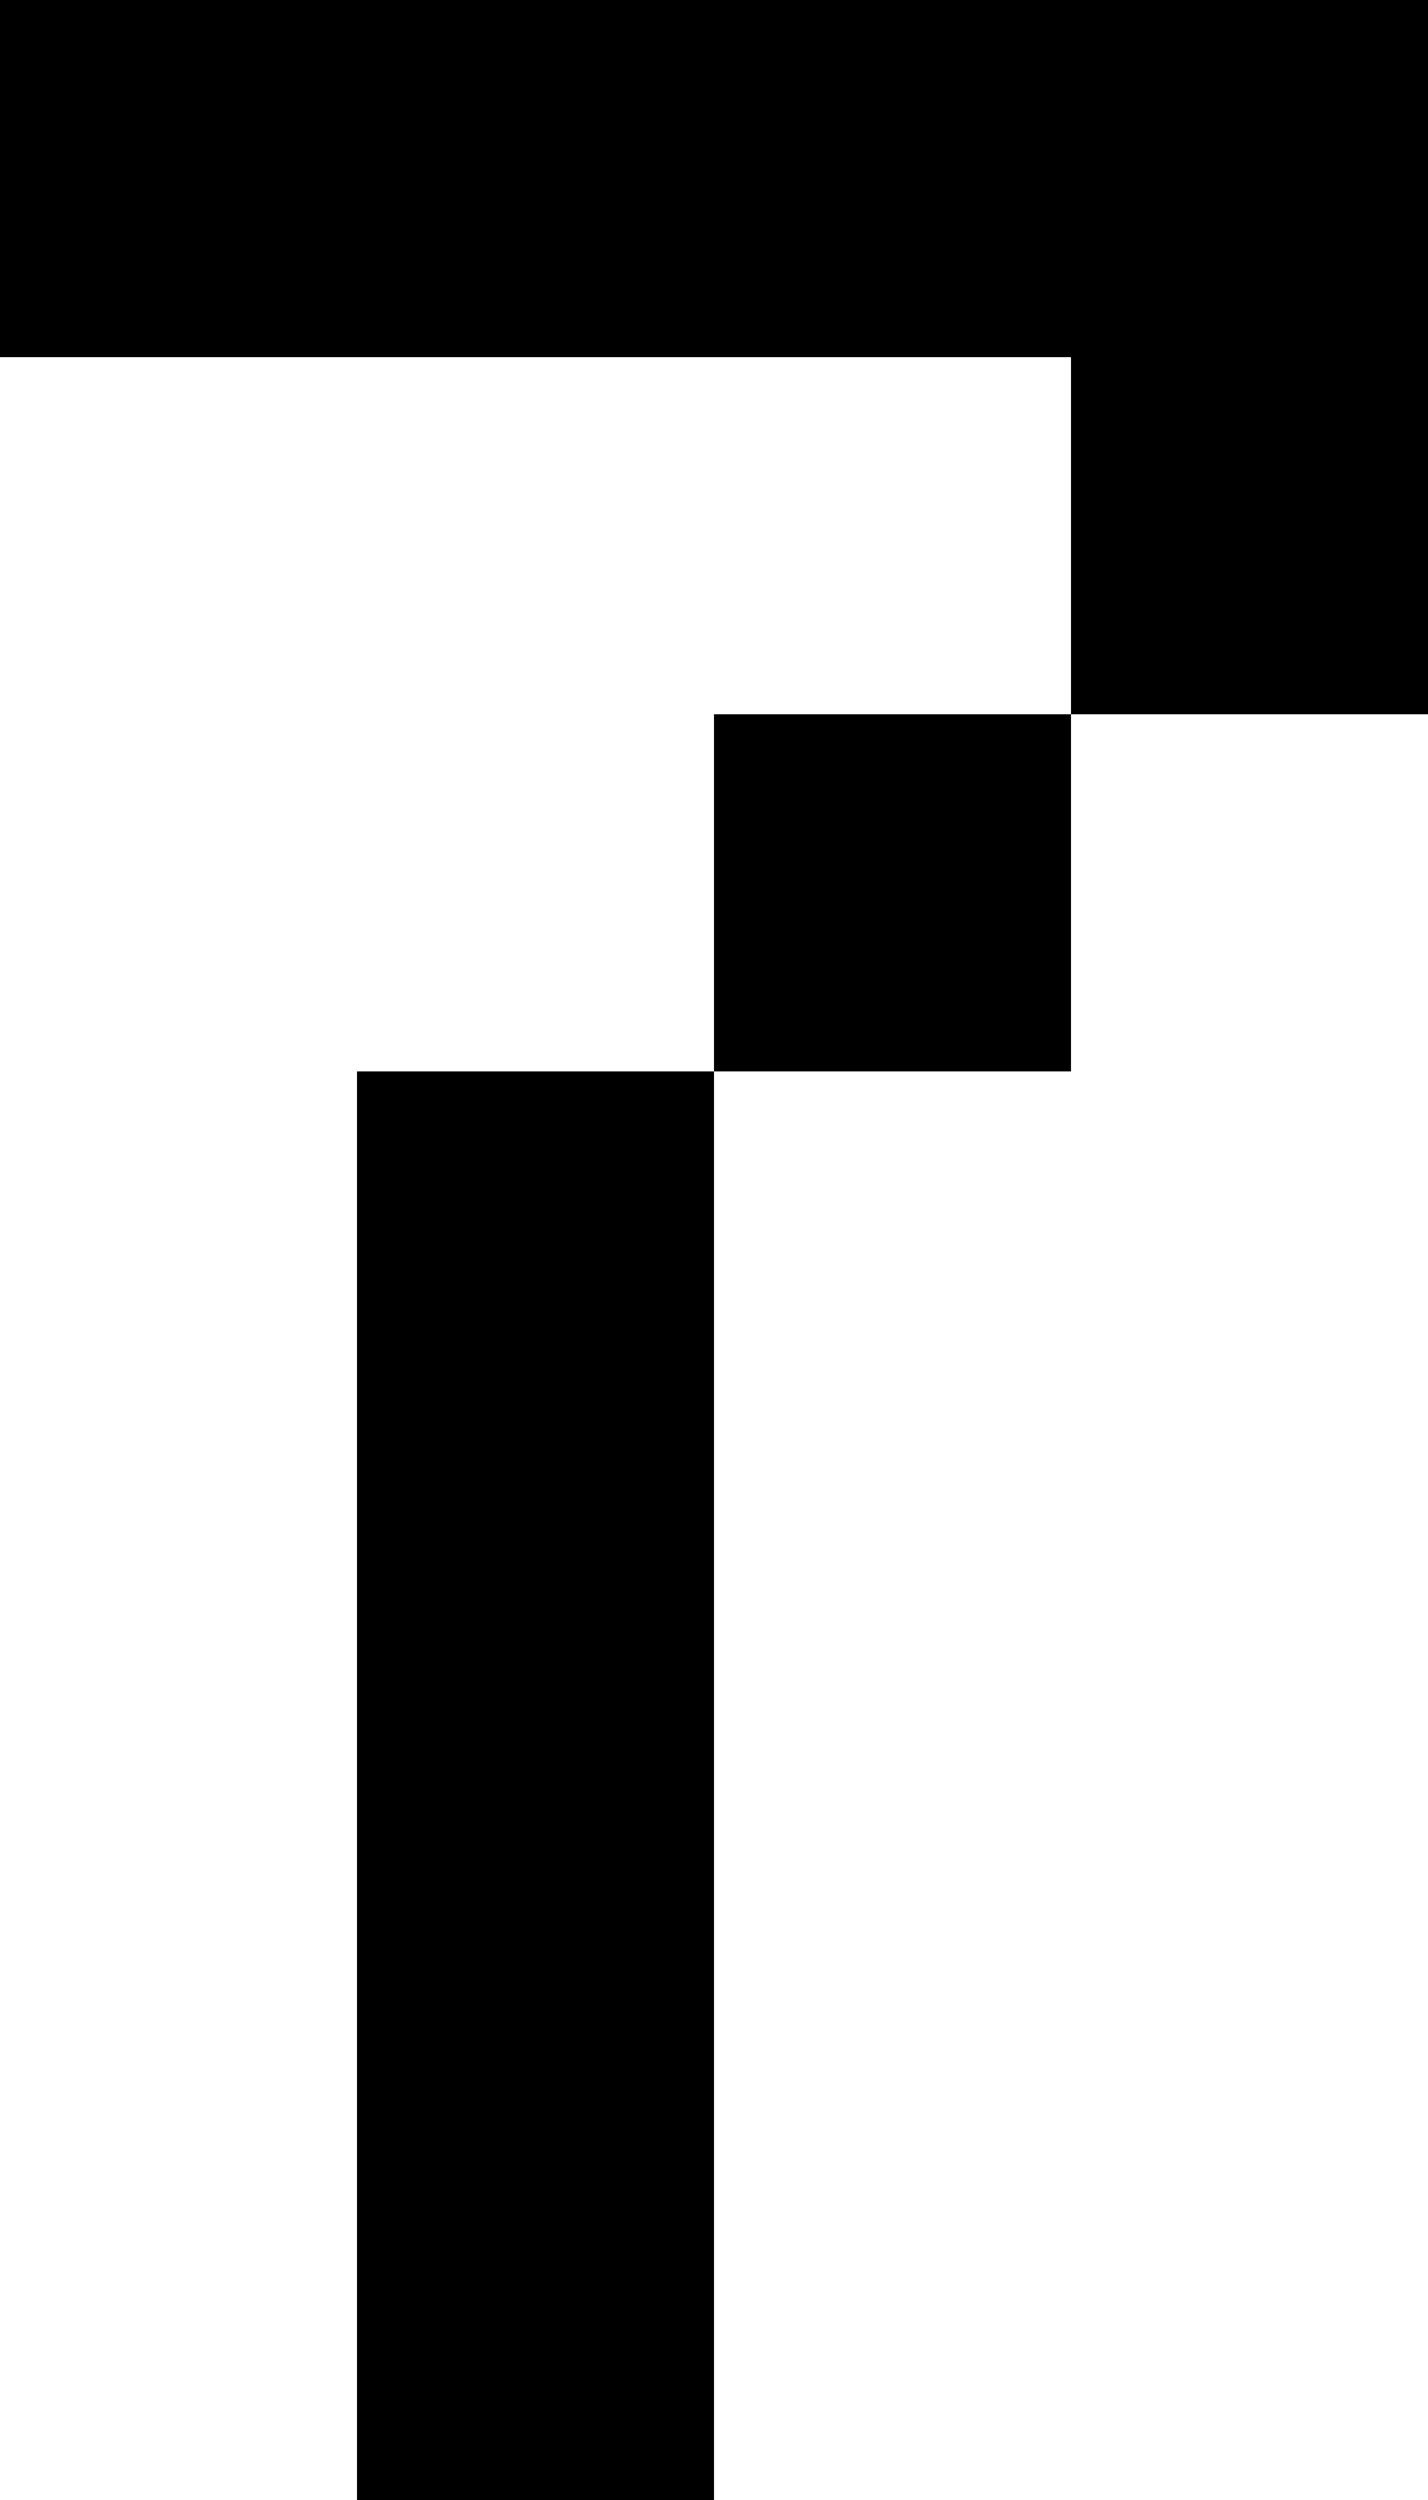 <?xml version="1.0" encoding="UTF-8"?>
<svg id="Layer_1" data-name="Layer 1" xmlns="http://www.w3.org/2000/svg" viewBox="0 0 4 7">
  <defs>
    <style>
      .cls-1 {
        fill: #000;
        stroke-width: 0px;
      }
    </style>
  </defs>
  <polygon class="cls-1" points="0 0 0 1 3 1 3 2 4 2 4 1 4 0 0 0"/>
  <rect class="cls-1" x="2" y="2" width="1" height="1"/>
  <rect class="cls-1" x="1" y="3" width="1" height="4"/>
</svg>